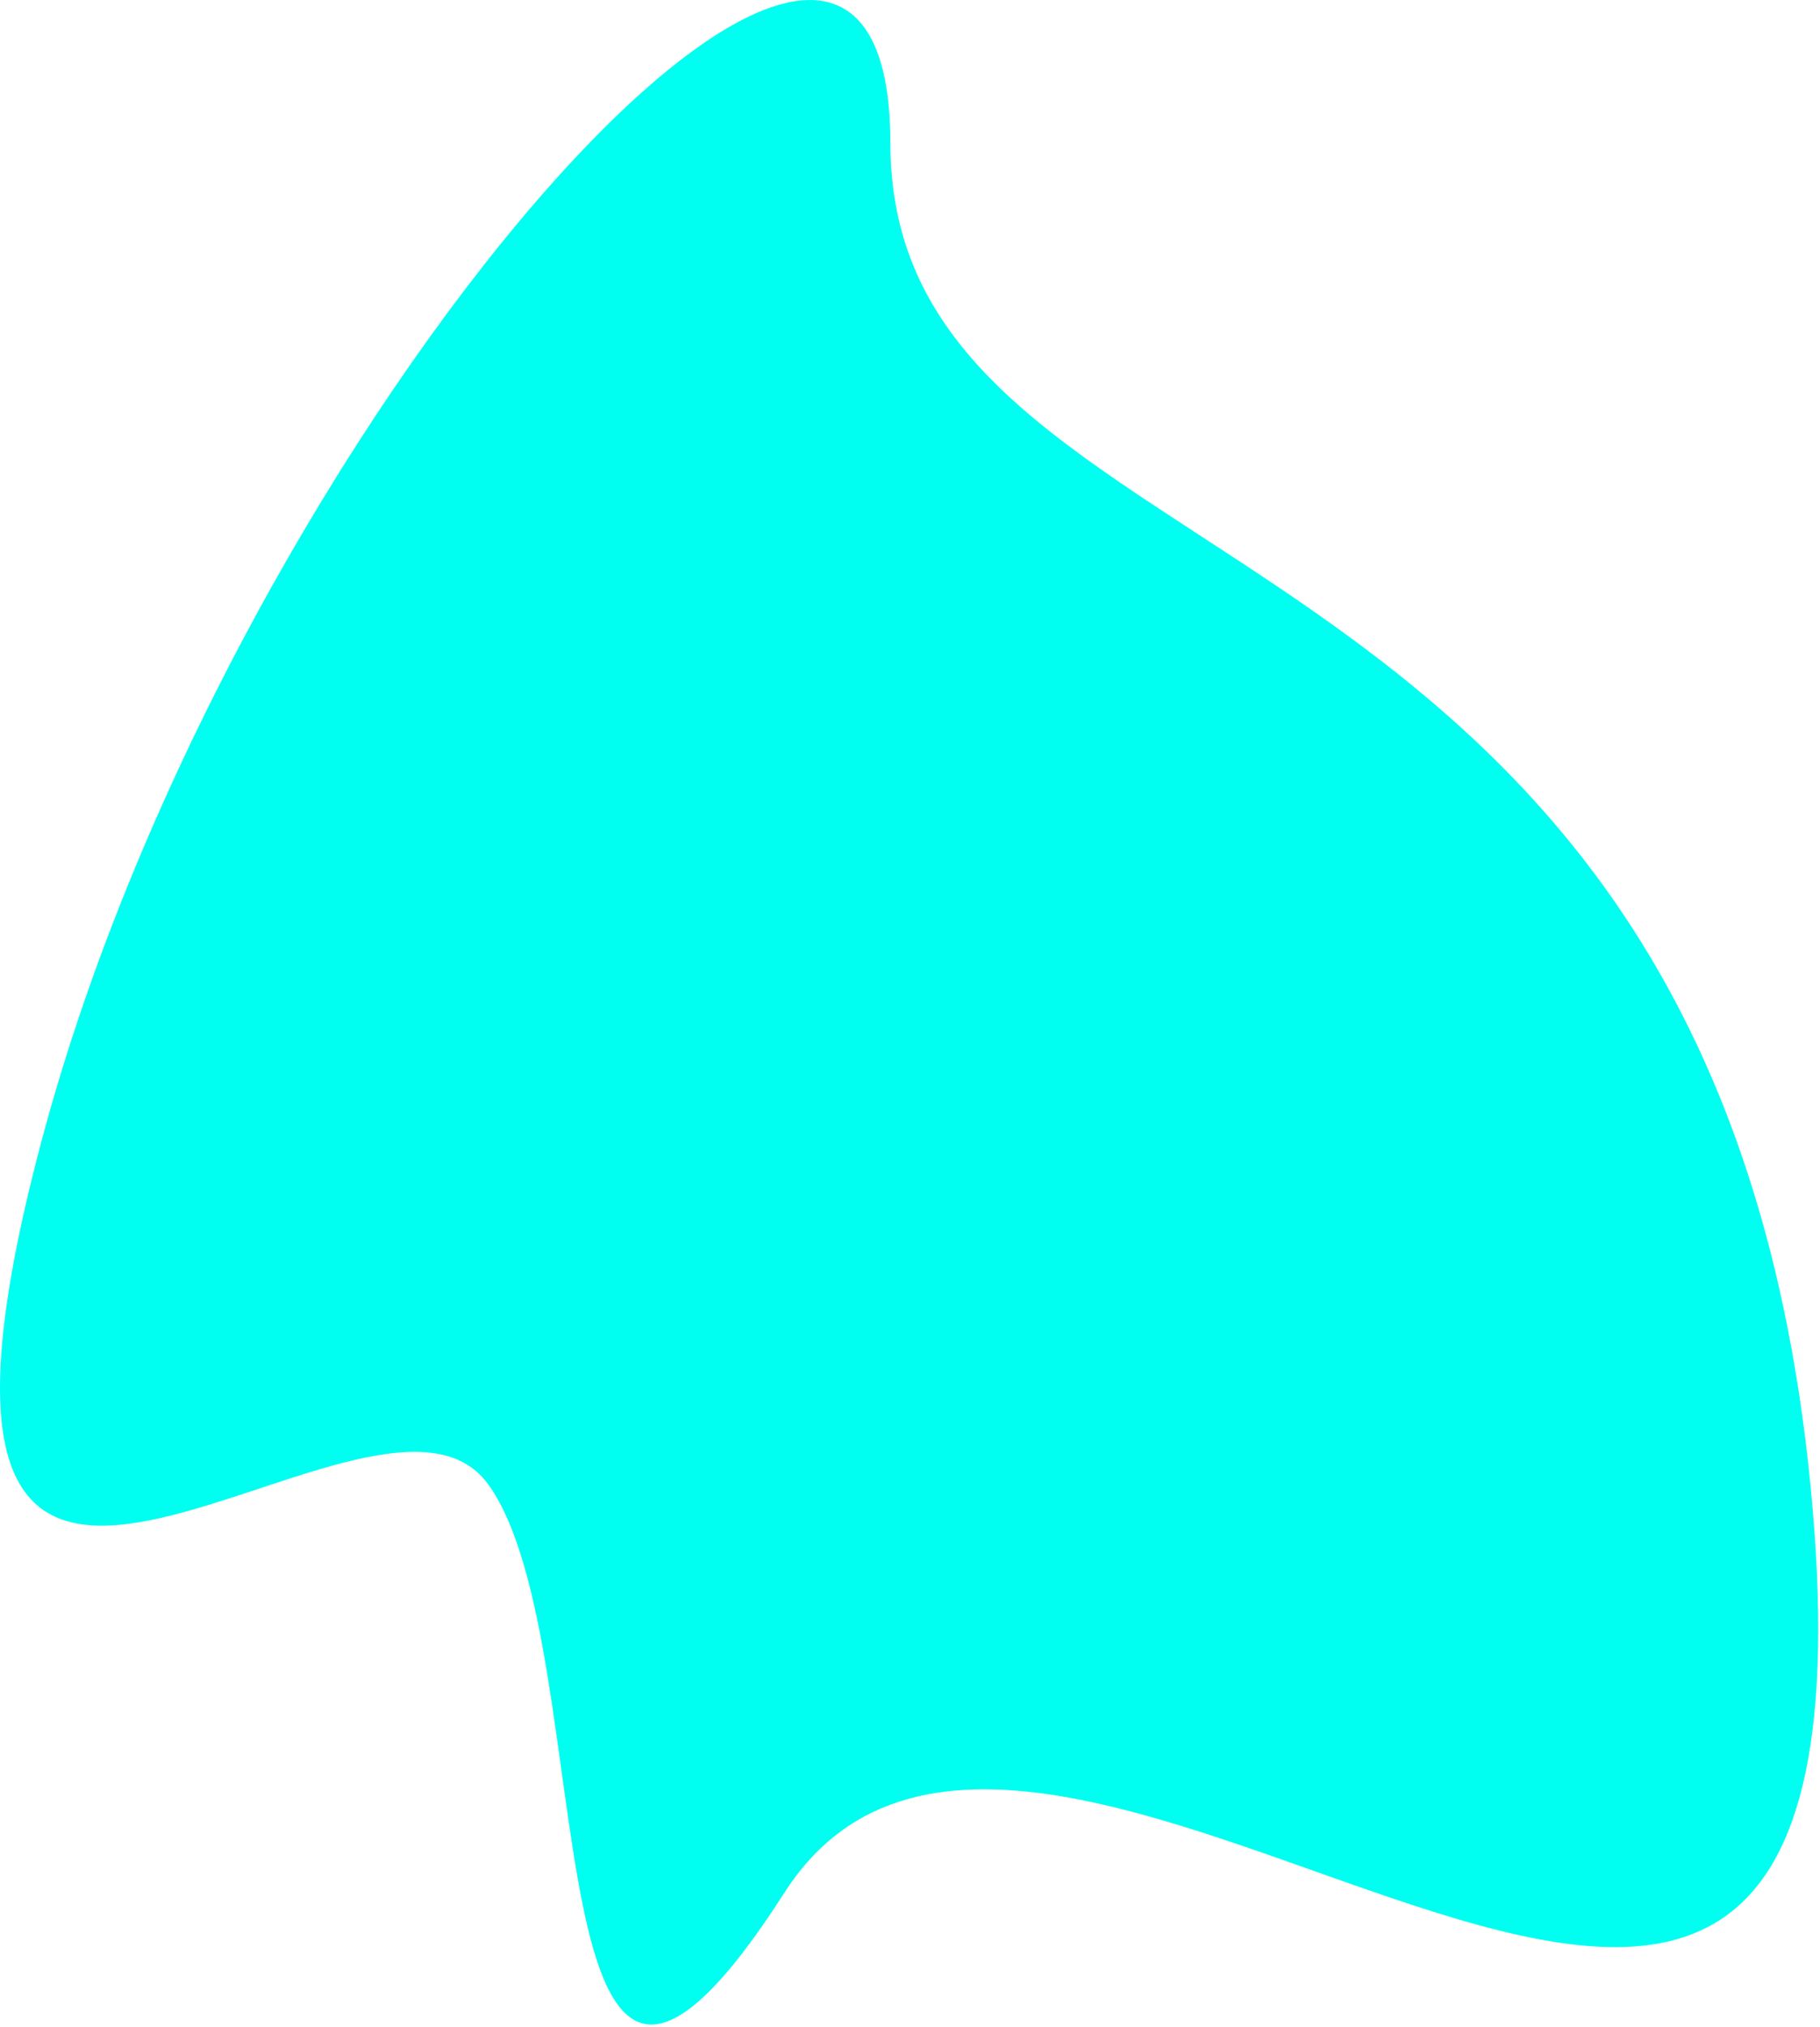 <svg width="636" height="708" viewBox="0 0 636 708" fill="none" xmlns="http://www.w3.org/2000/svg">
<path d="M632.646 518.509C667.15 868.766 365.651 518.509 274.146 661.043C182.641 803.577 211.642 575.266 170.642 518.509C129.642 461.753 -52.076 648.679 14.533 398.466C81.142 148.253 311.045 -111.456 311.146 50.043C311.247 211.542 598.142 168.253 632.646 518.509Z" fill="#00FFF0"/>
</svg>

